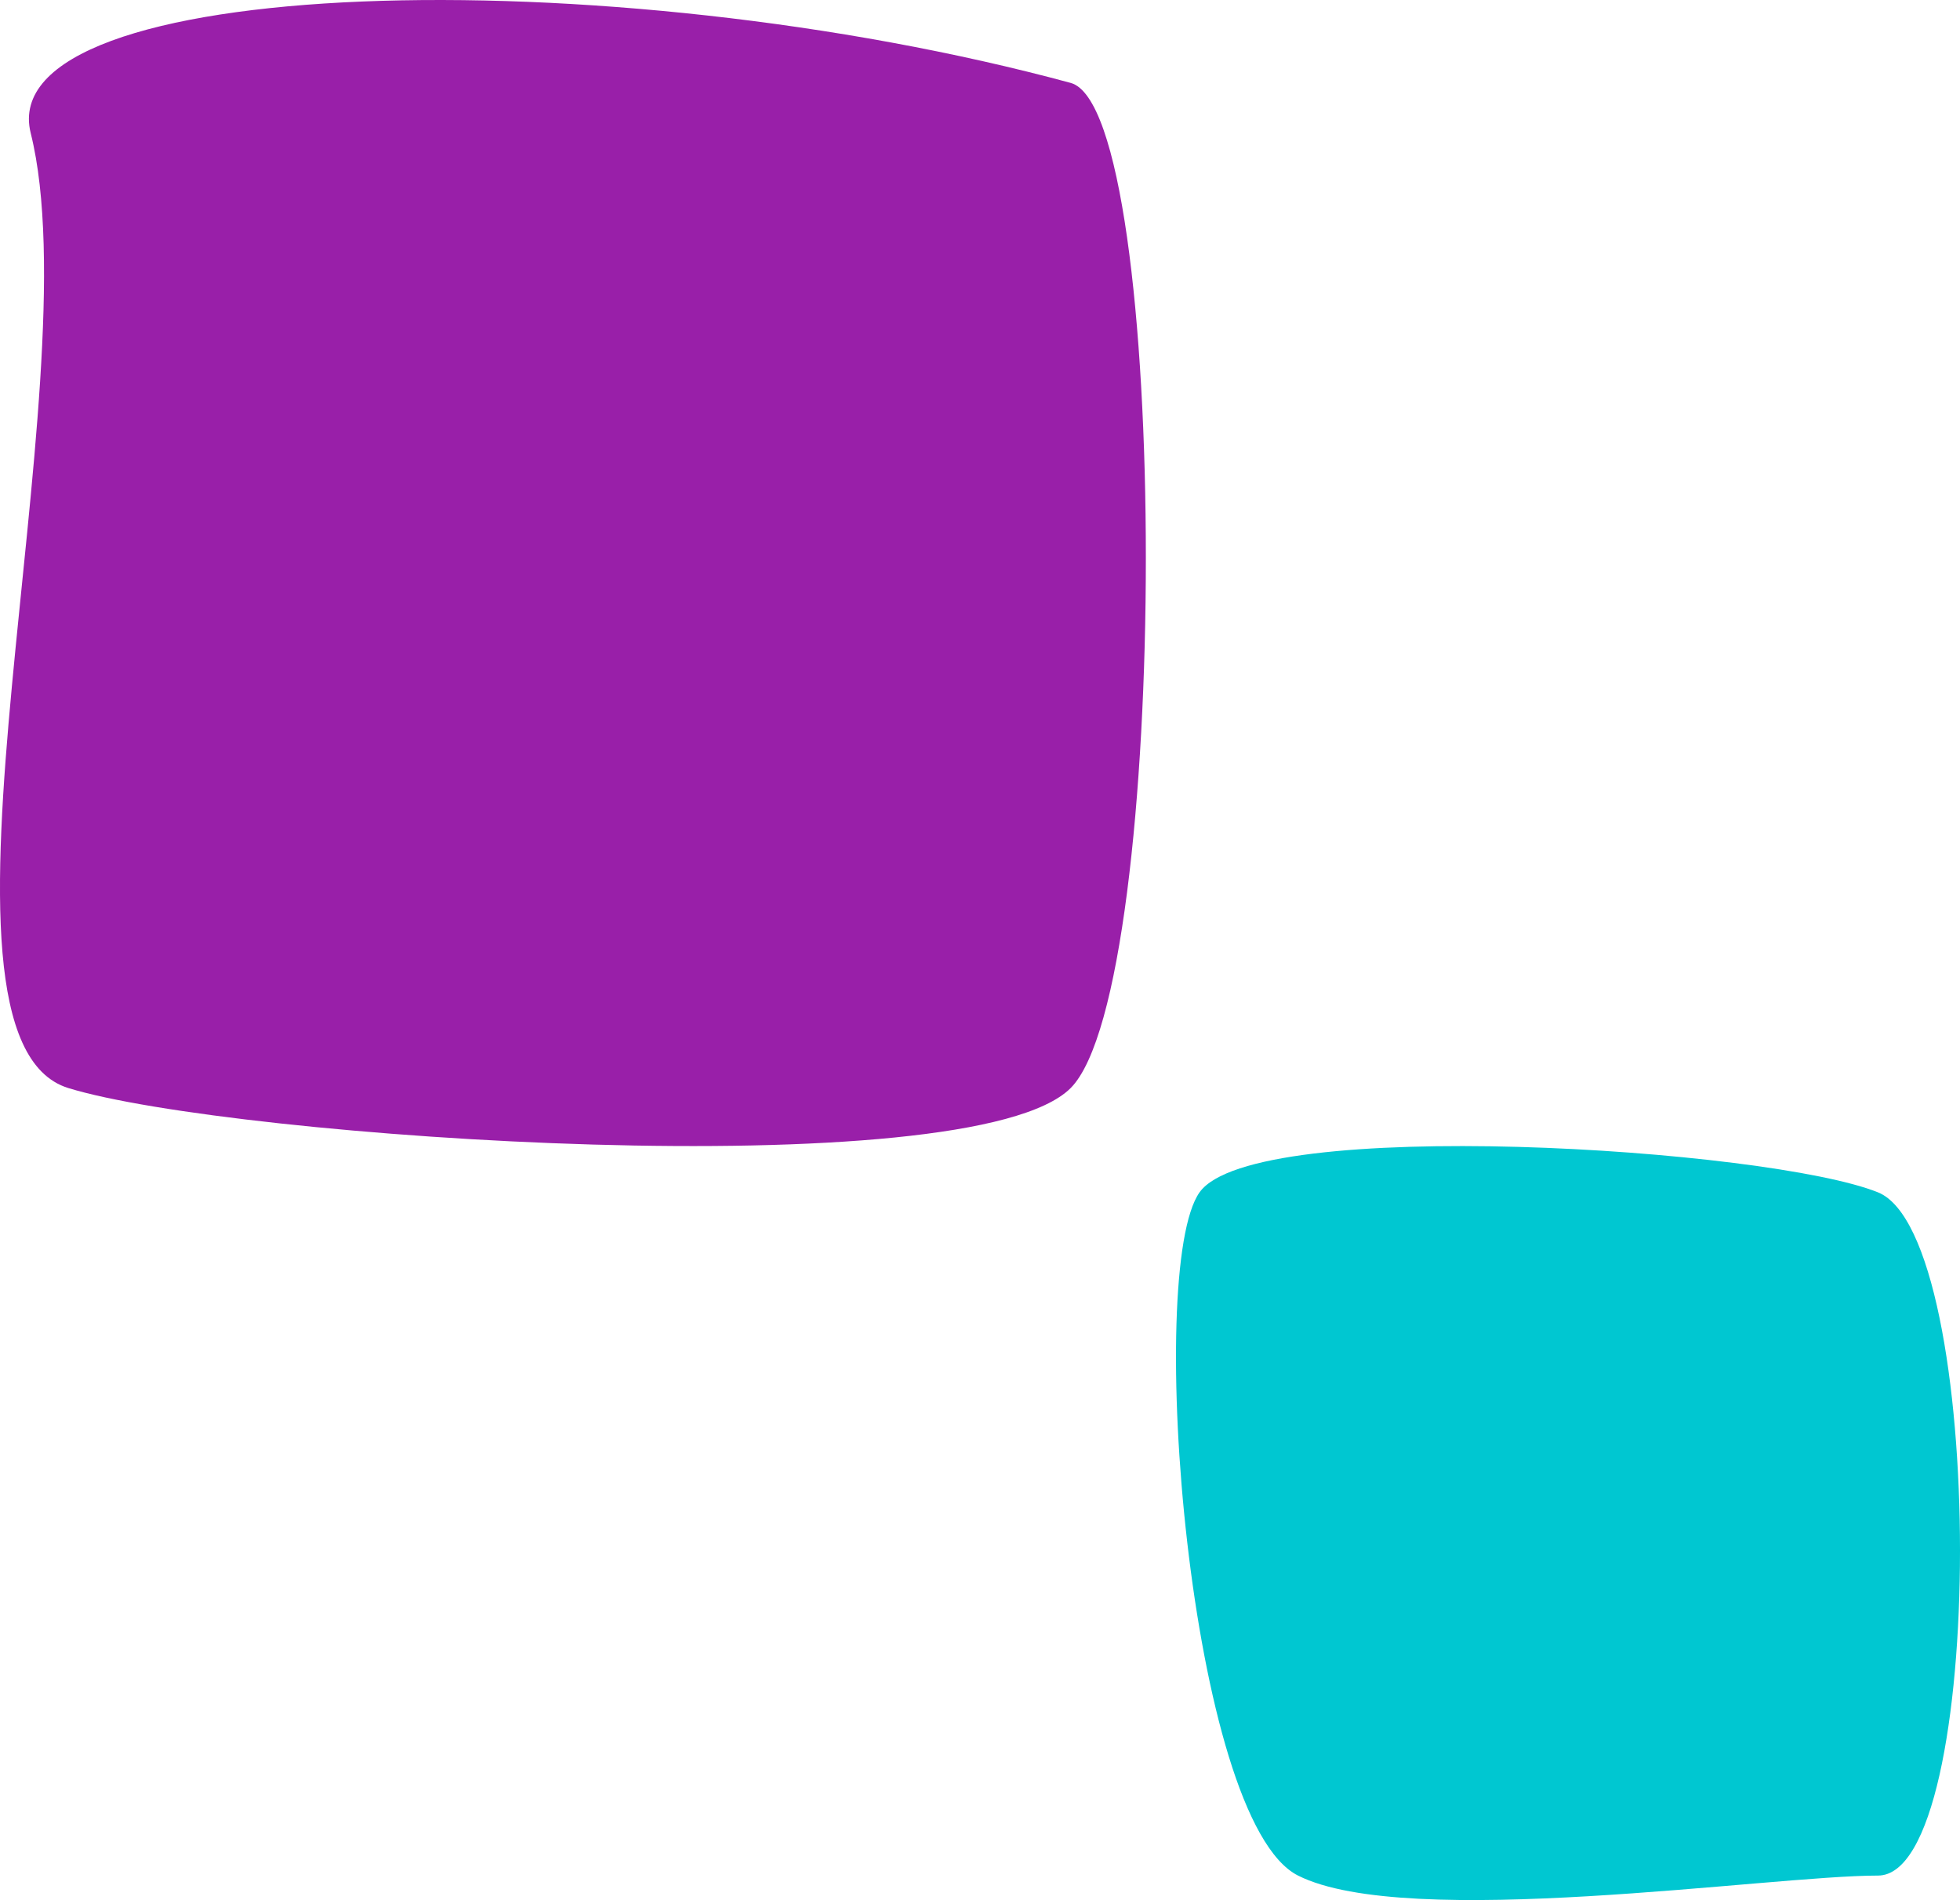 <svg width="65" height="63" fill="none" xmlns="http://www.w3.org/2000/svg"><path d="M39.781 39.534c1.814-2.557 18.869-1.461 22.498 0 3.628 1.462 3.628 22.654 0 22.654-3.629 0-15.603 1.827-19.232 0-3.63-1.827-5.08-20.096-3.266-22.654z" fill="#00C7D1"/><path d="M35.507 36.076c-3.324 3.332-27.84 1.666-33.242 0-5.402-1.666.831-23.329-1.246-31.66-1.31-5.254 19.113-5.832 34.488-1.667 3.324.901 3.324 29.994 0 33.327z" fill="#991FA9"/></svg>